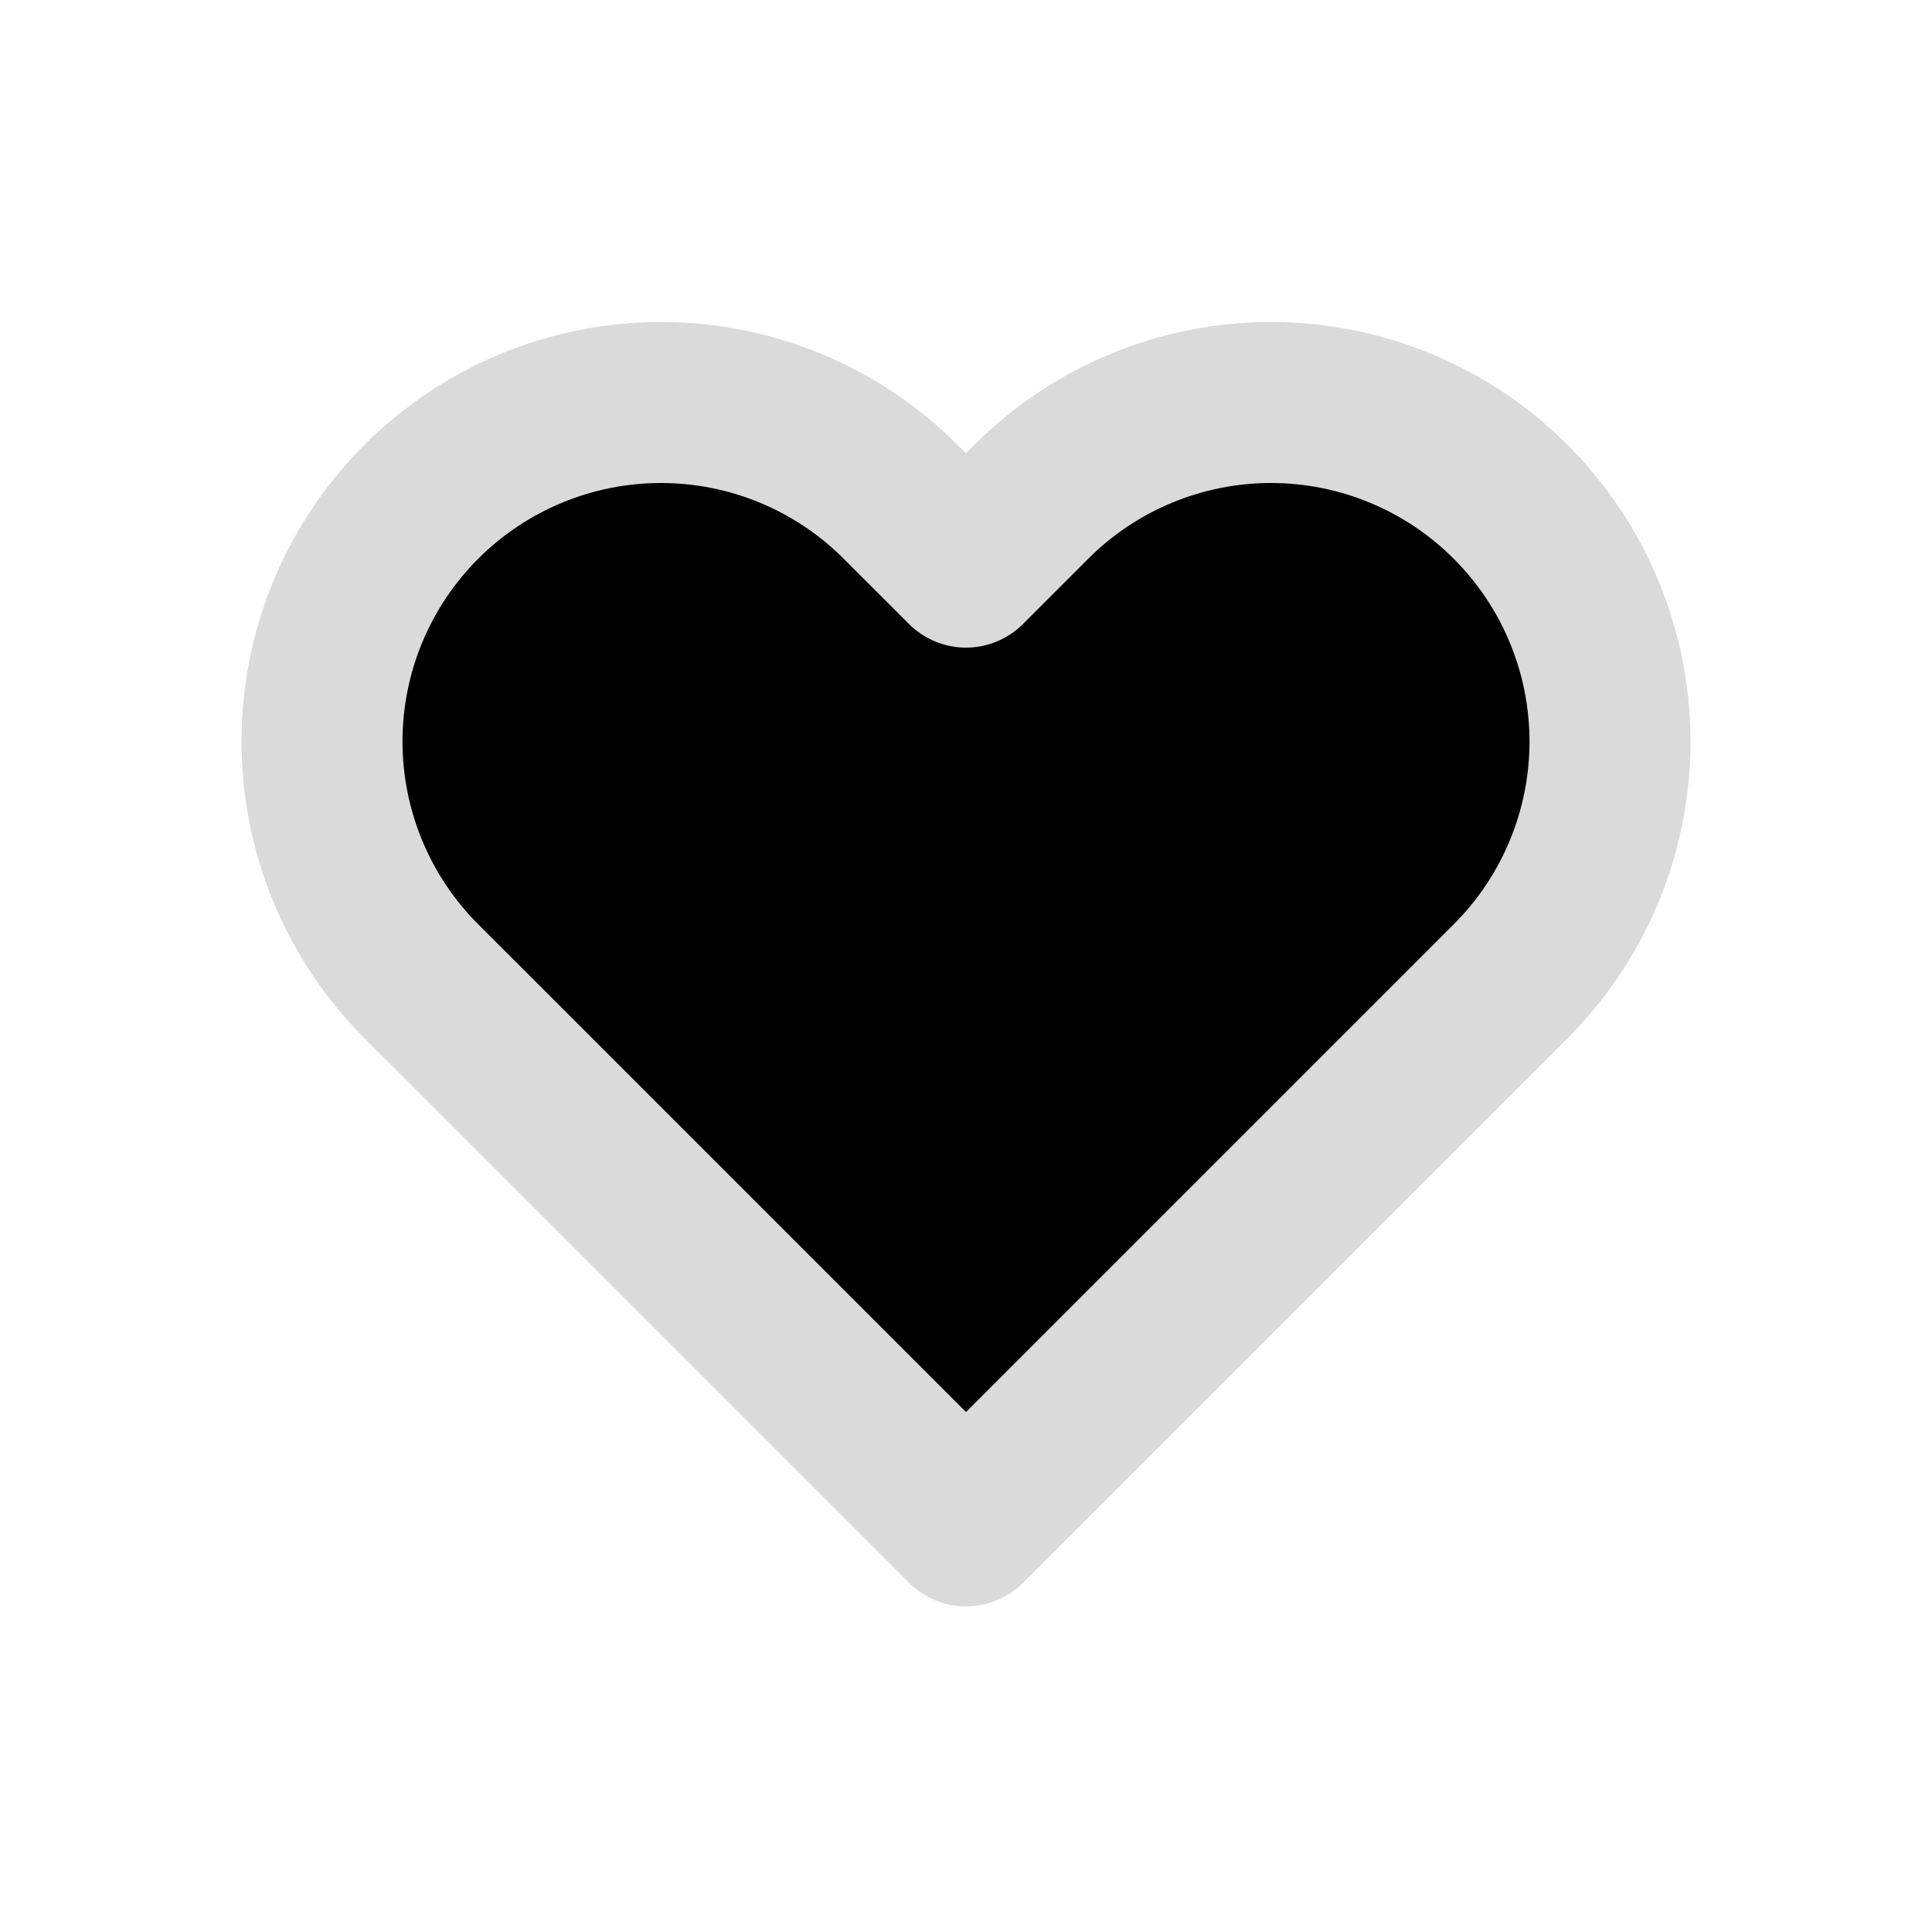 <svg id="vector" xmlns="http://www.w3.org/2000/svg" width="24" height="24" viewBox="0 0 24 24"><path fill="#00000000" d="M18.766,6.234C18.375,5.843 17.911,5.532 17.4,5.321C16.889,5.109 16.342,5 15.789,5C15.236,5 14.688,5.109 14.177,5.321C13.666,5.532 13.202,5.843 12.811,6.234L12,7.045L11.188,6.234C10.399,5.444 9.328,5 8.211,5C7.094,5 6.023,5.444 5.233,6.234C4.444,7.023 4,8.094 4,9.211C4,10.328 4.444,11.399 5.233,12.189L6.045,13L12,18.955L17.955,13L18.766,12.189C19.157,11.798 19.468,11.334 19.679,10.823C19.891,10.312 20,9.764 20,9.211C20,8.658 19.891,8.111 19.679,7.6C19.468,7.089 19.157,6.625 18.766,6.234V6.234Z" stroke-linejoin="round" stroke-width="2" stroke="#DADADA" stroke-linecap="round" id="path_0"/></svg>